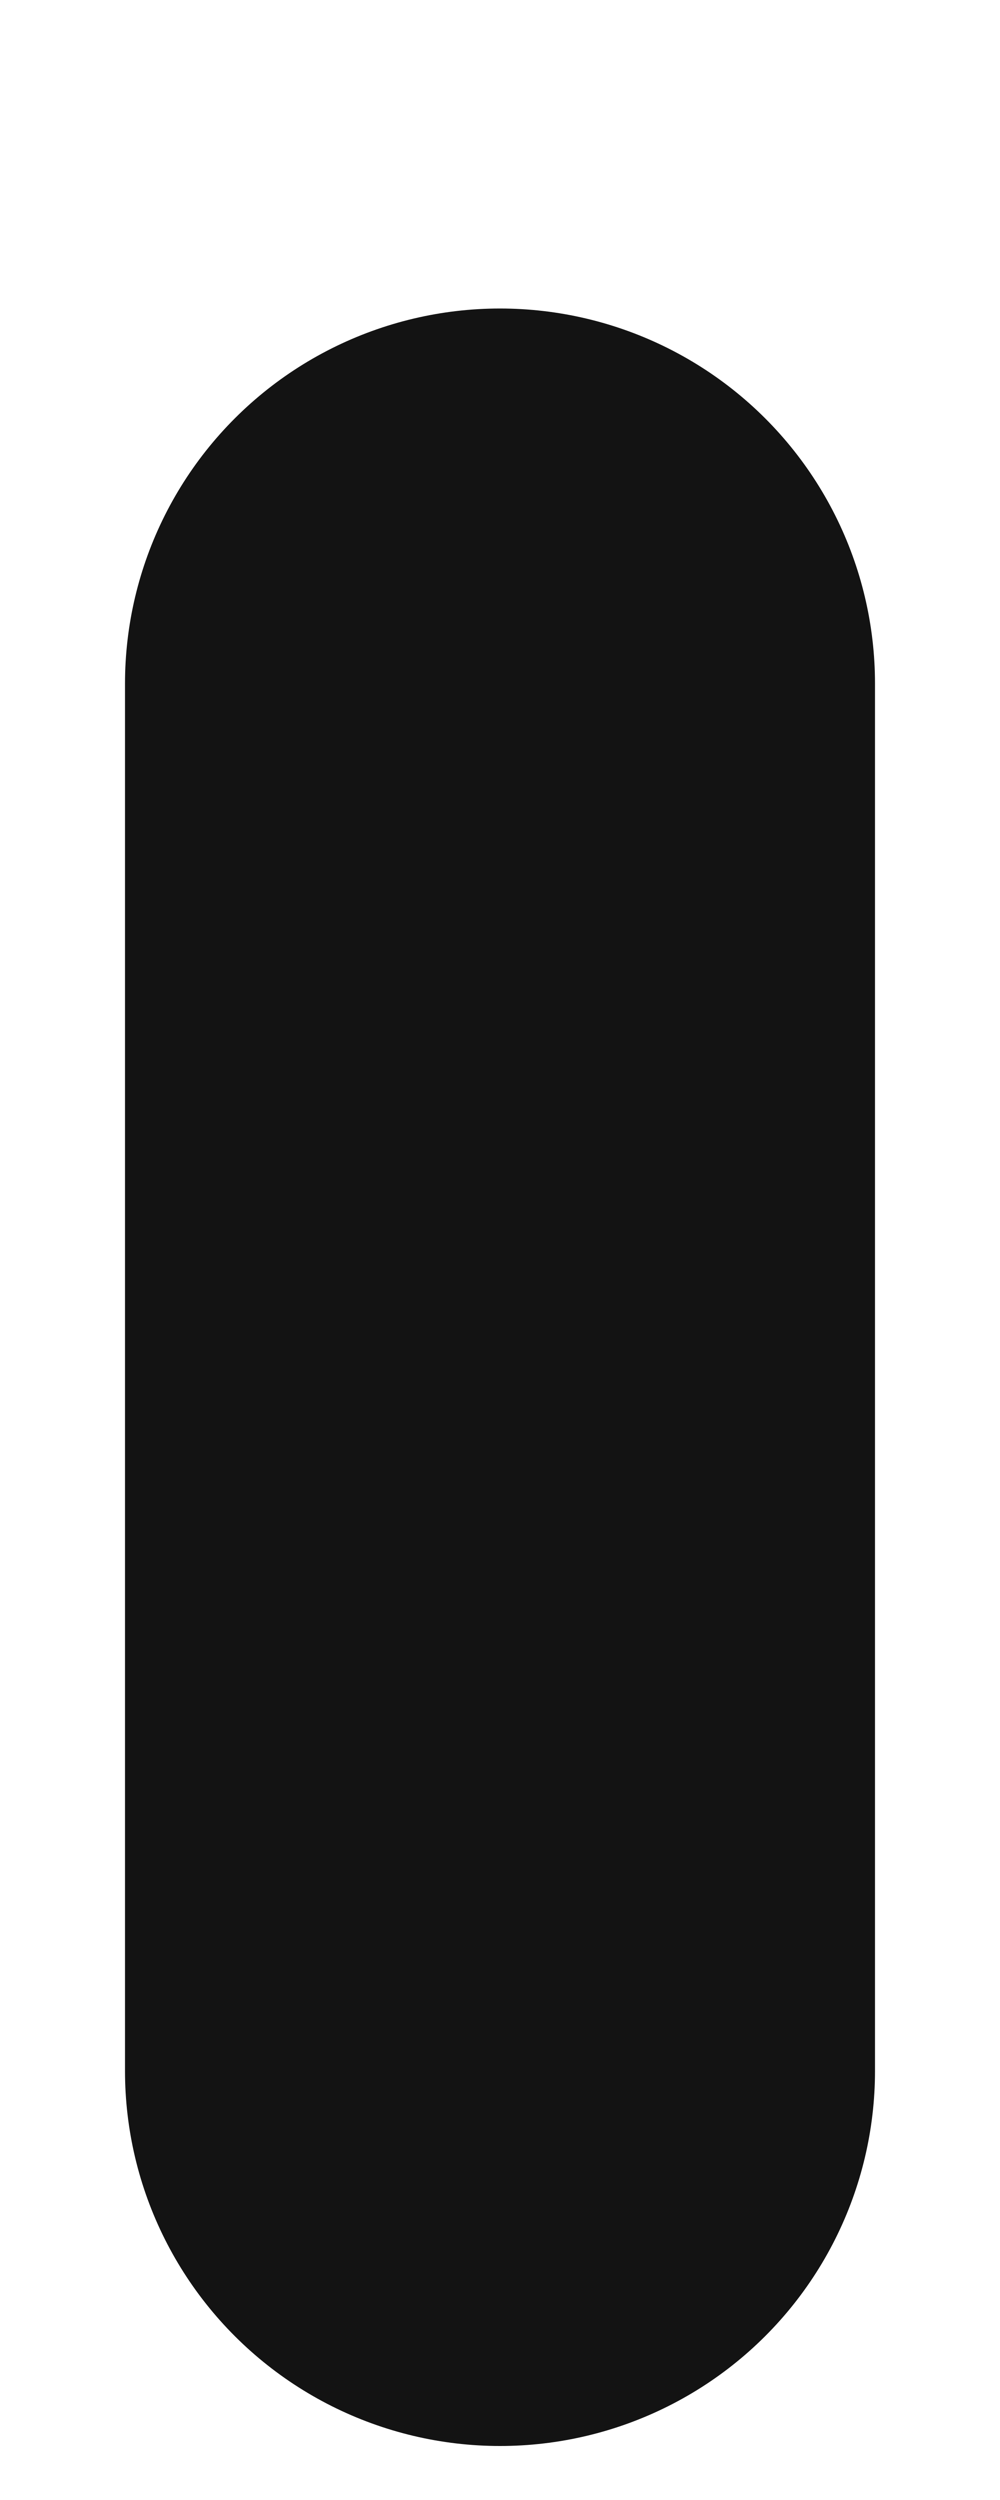 <?xml version="1.0" encoding="UTF-8" standalone="no"?><svg width='2' height='5' viewBox='0 0 2 5' fill='none' xmlns='http://www.w3.org/2000/svg'>
<path d='M1 1.367V4.142' stroke='#131313' stroke-width='1.5' stroke-miterlimit='10' stroke-linecap='round'/>
</svg>
